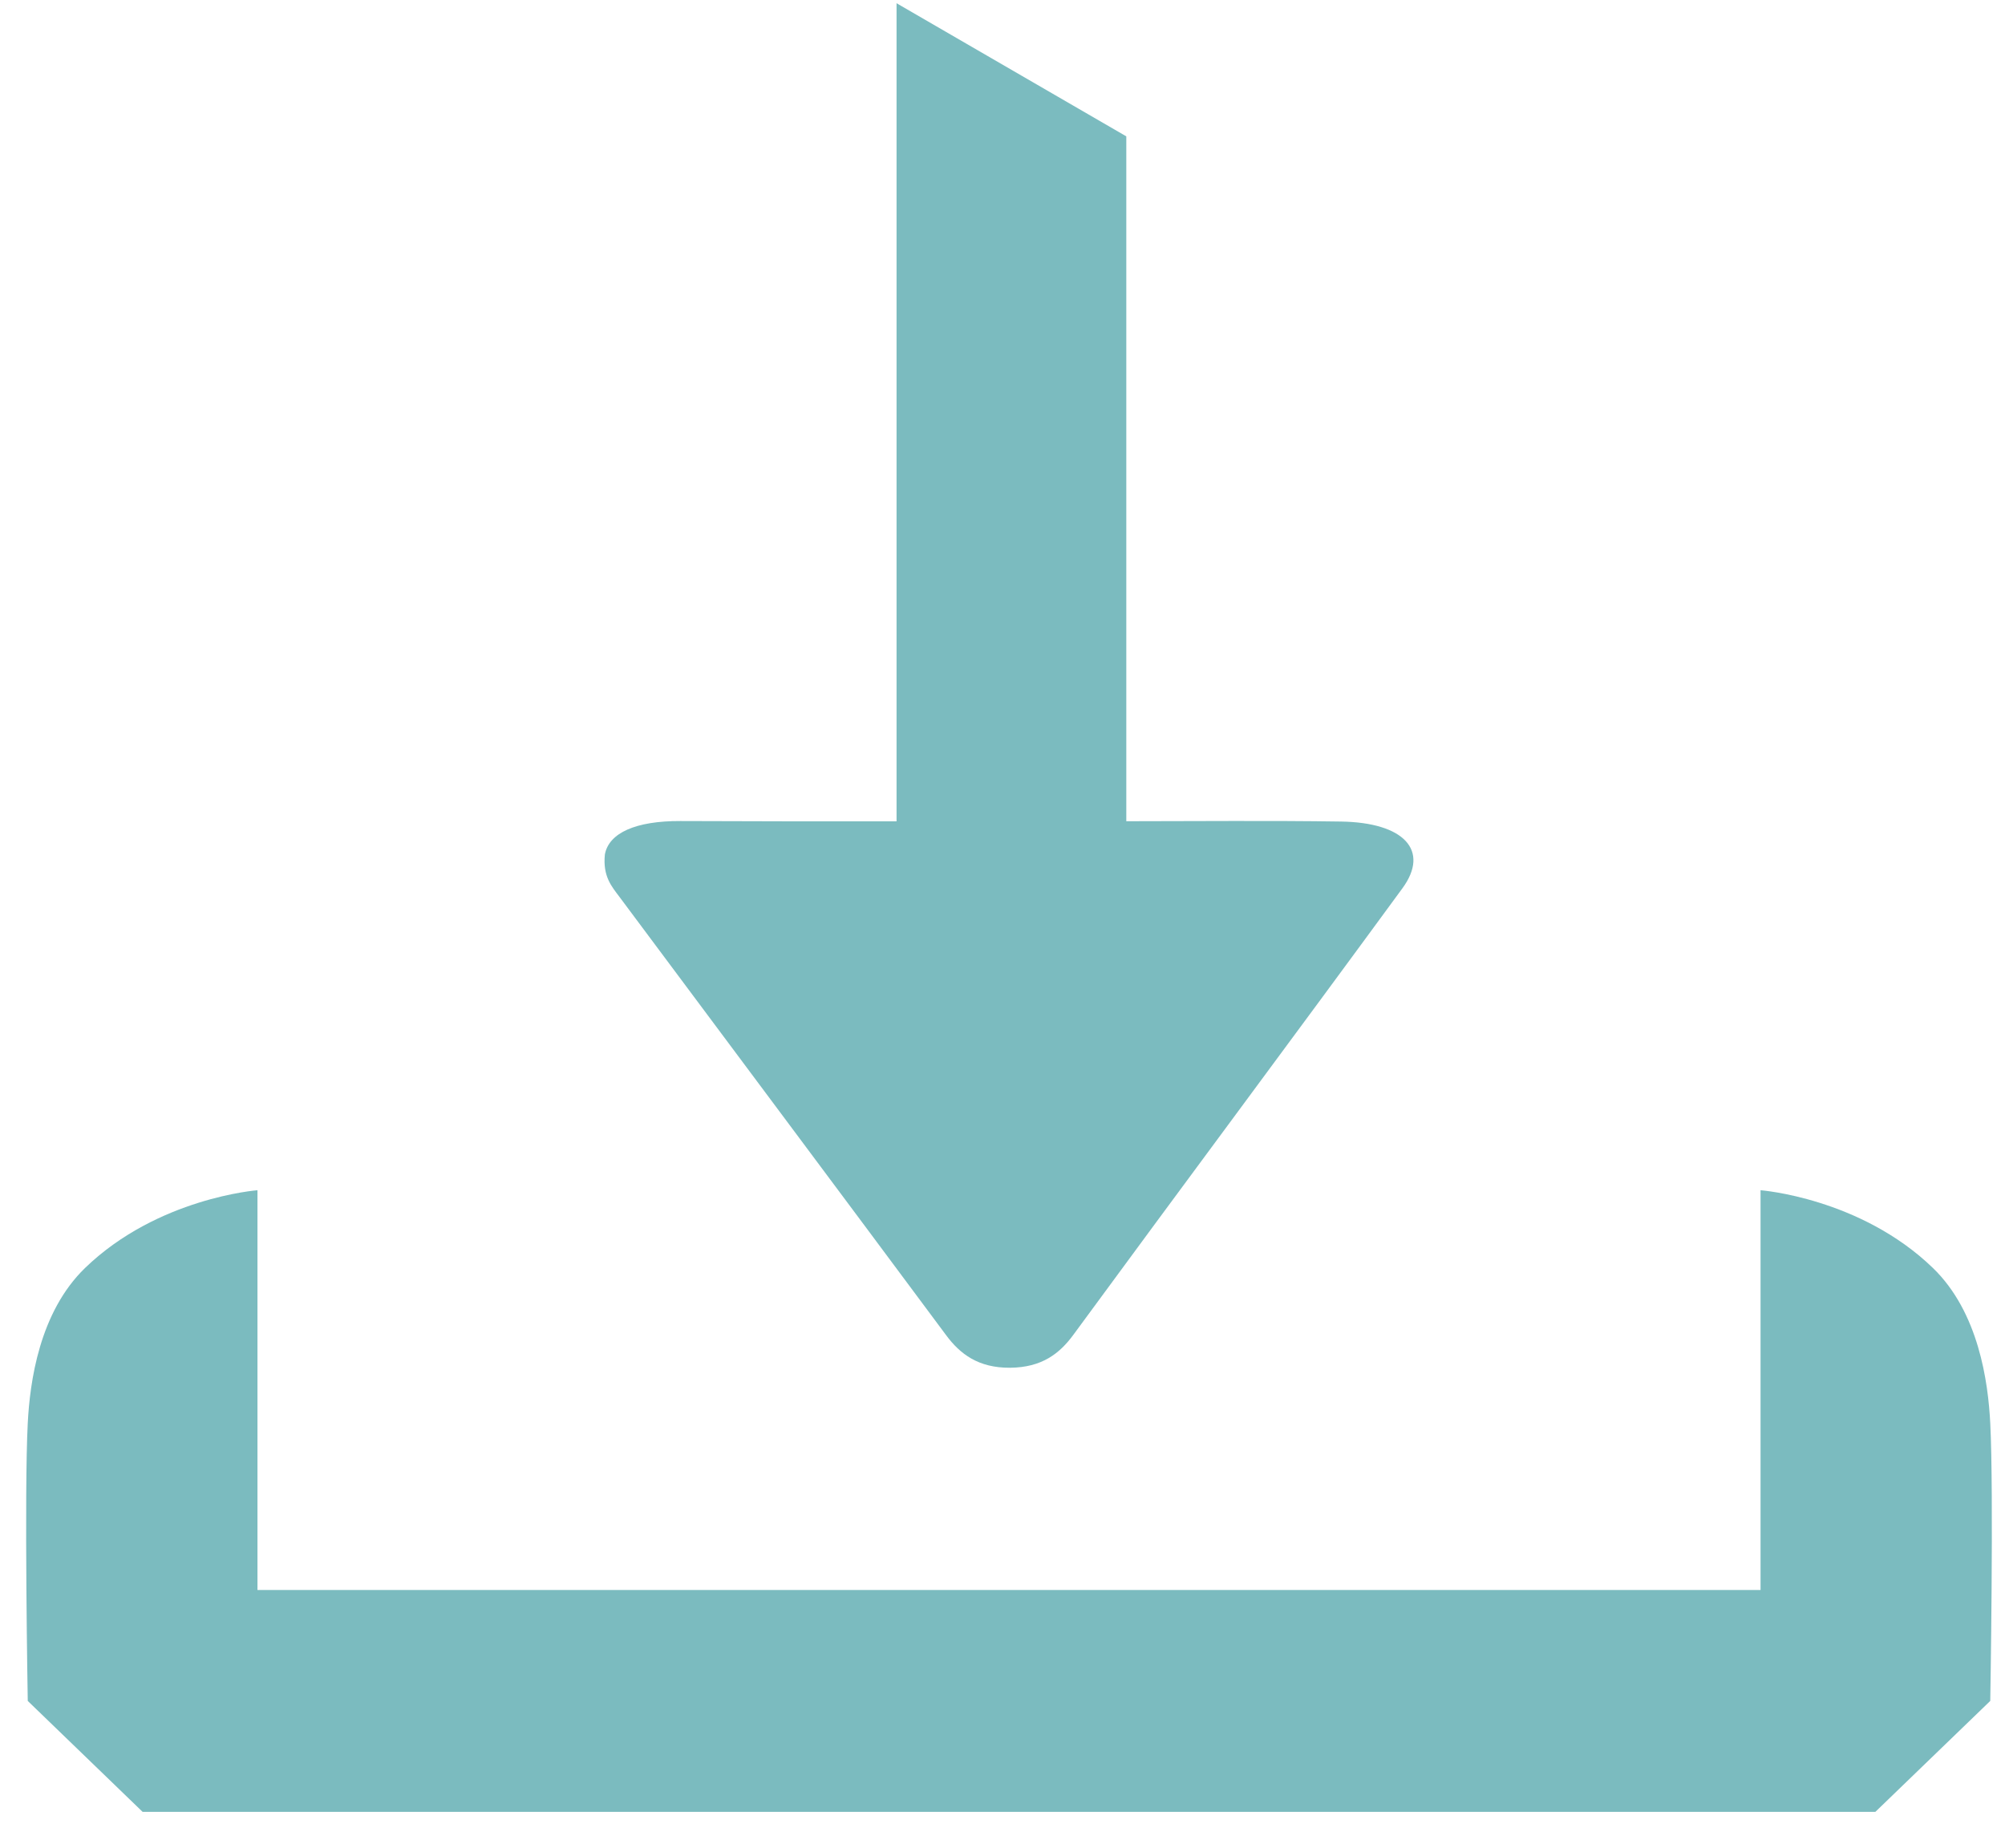 <svg width="51" height="47" viewBox="0 0 51 47" fill="none" xmlns="http://www.w3.org/2000/svg">
<g clip-path="url(#clip0)">
<path d="M34.111 20.895C32.291 20.868 30.469 20.886 28.649 20.887V3.468L22.805 0.082V20.89C20.972 20.891 19.139 20.89 17.306 20.882C16.169 20.878 15.488 21.185 15.386 21.731C15.329 22.29 15.559 22.546 15.753 22.806C18.524 26.525 21.304 30.242 24.069 33.963C24.419 34.433 24.881 34.793 25.693 34.787C26.498 34.78 26.951 34.428 27.301 33.951C30.081 30.161 32.897 26.383 35.673 22.592C36.377 21.63 35.713 20.919 34.111 20.895Z" fill="#7BBBBF"/>
<path d="M50.625 36.197C50.571 35.15 50.333 33.376 49.164 32.247C47.316 30.463 44.782 30.272 44.782 30.272V40.439H26.124H25.207H6.549V30.272C6.549 30.272 4.014 30.463 2.166 32.247C0.998 33.376 0.76 35.15 0.706 36.197C0.614 37.961 0.706 43.261 0.706 43.261L3.627 46.082H25.207H26.124H47.703L50.625 43.261C50.625 43.261 50.716 37.961 50.625 36.197Z" fill="#7BBBBF"/>
</g>
<defs>
<clipPath id="clip0">
<rect width="50" height="46" fill="white" transform="translate(0.665 0.082)"/>
</clipPath>
</defs>
</svg>
